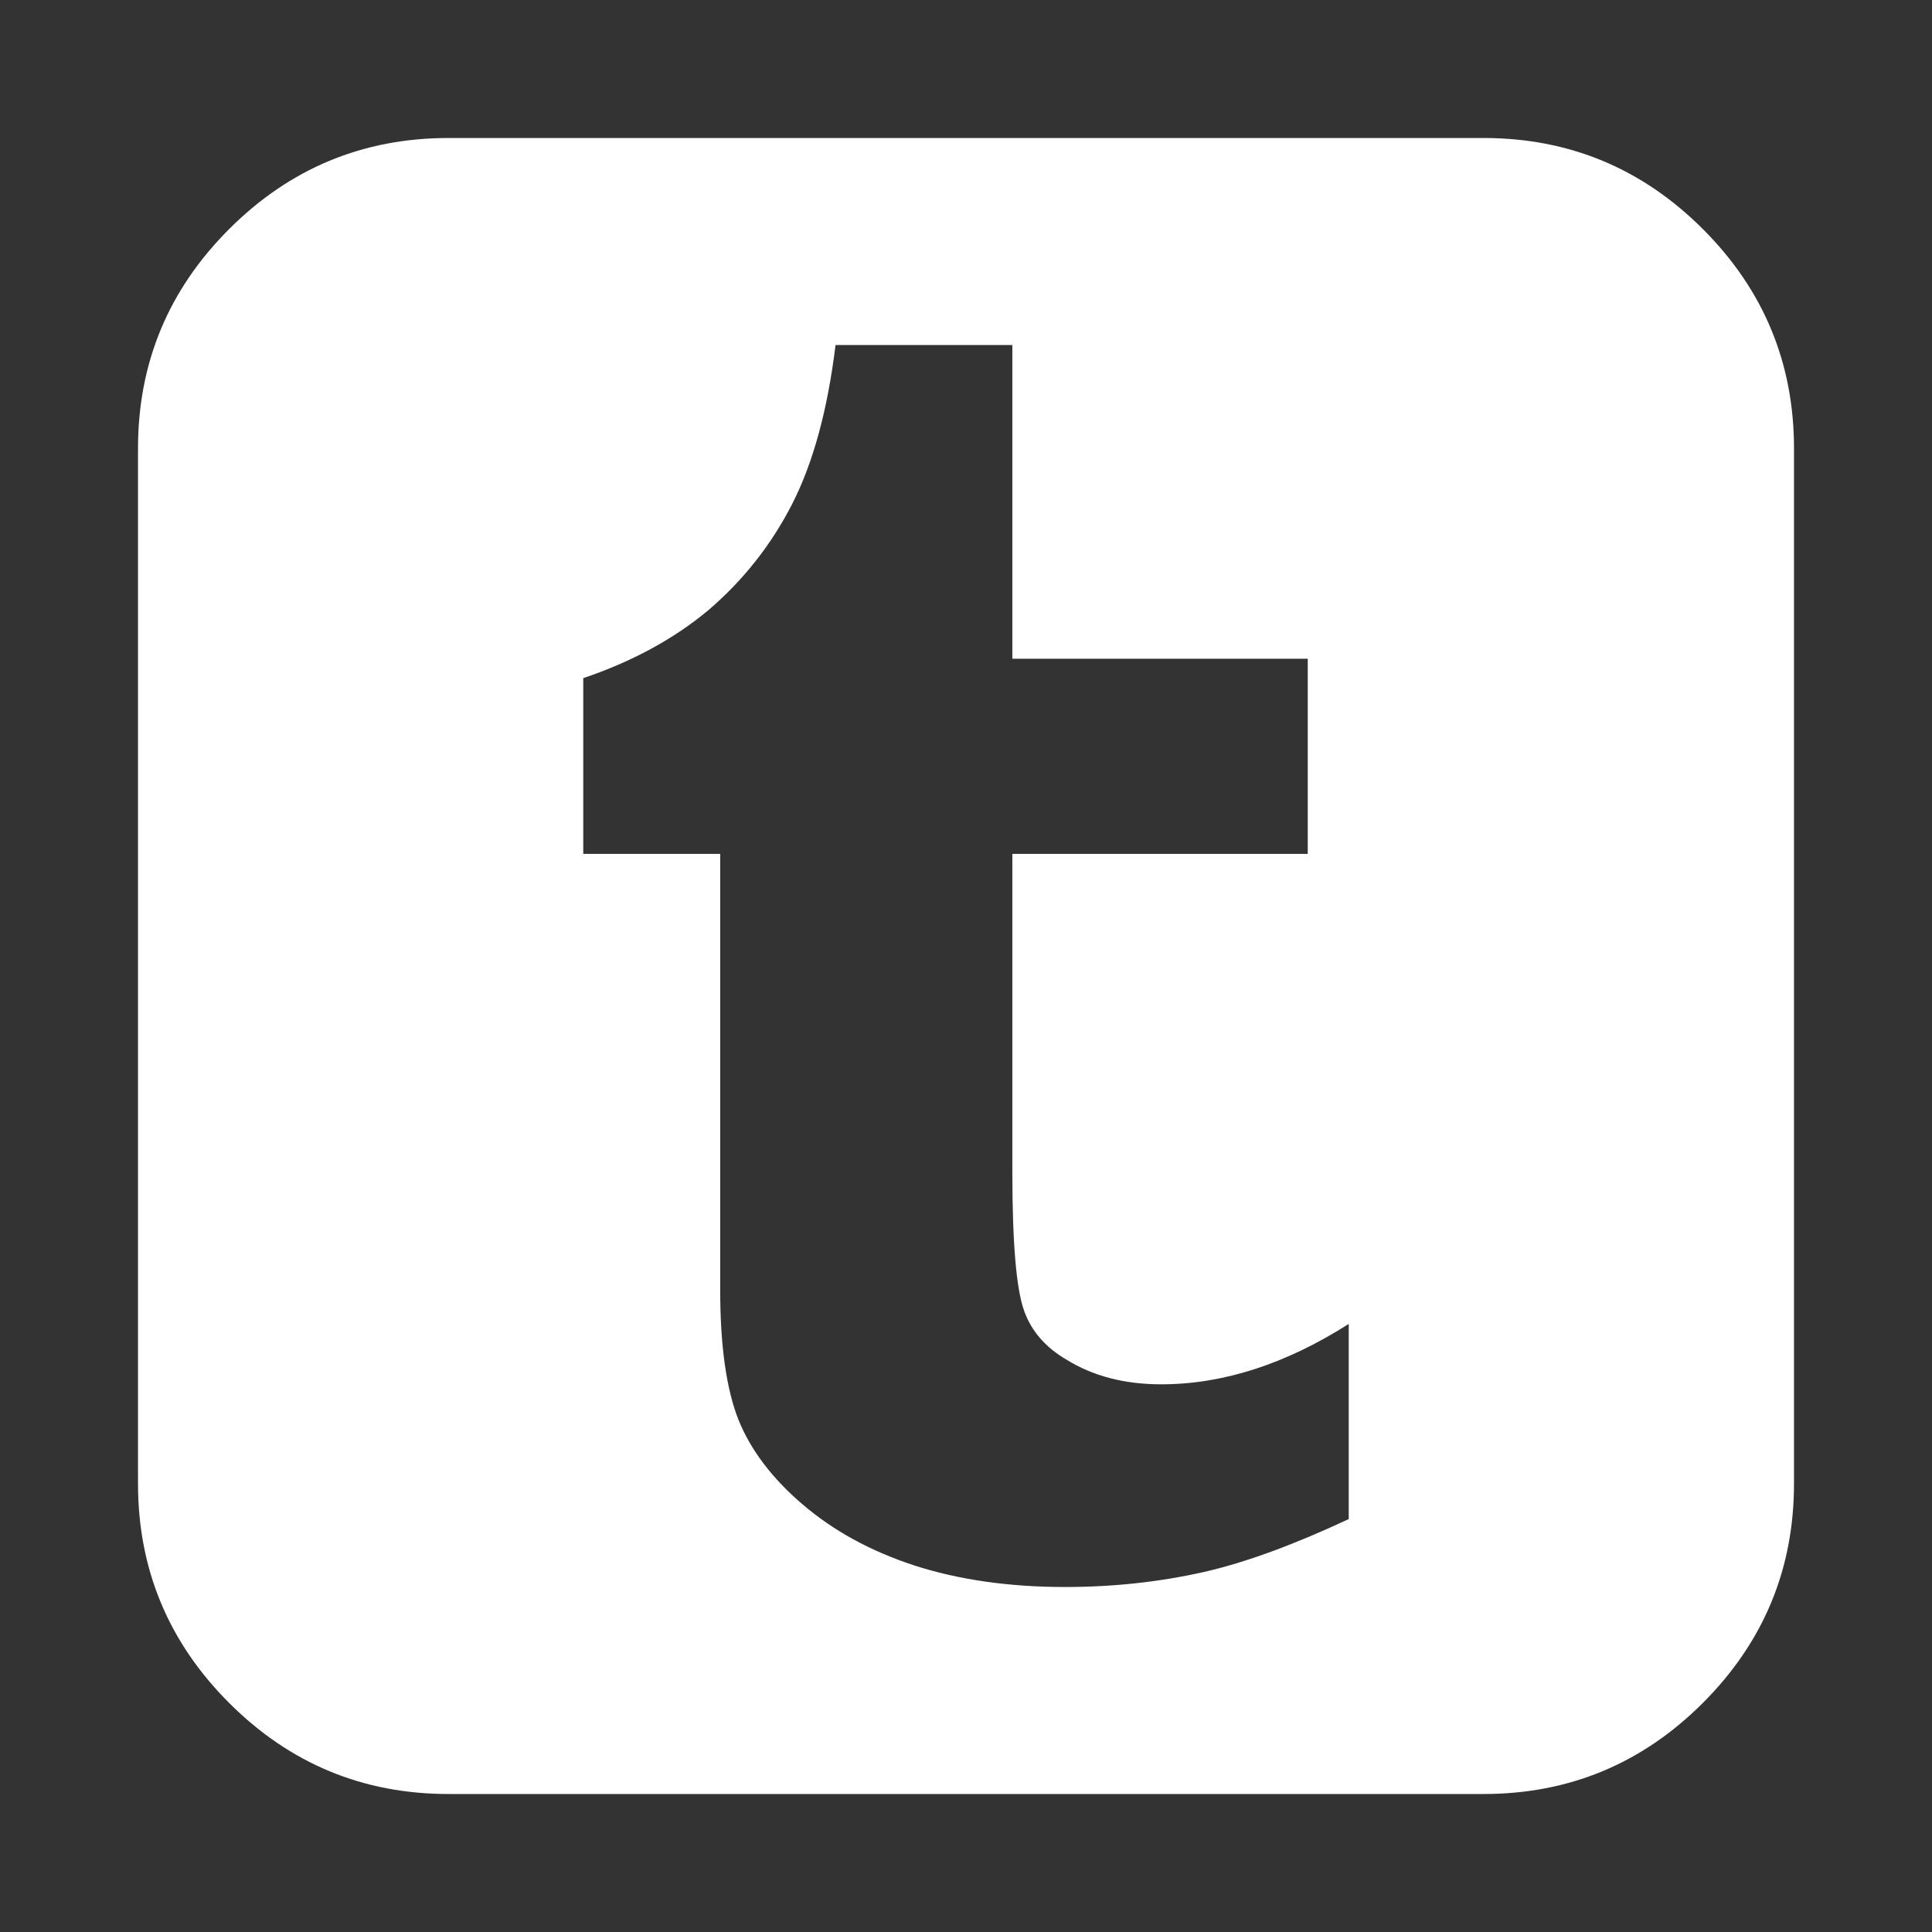<svg width="1792" height="1792" viewBox="0 0 1792 1792" xmlns="http://www.w3.org/2000/svg"><rect x="0" y="0" width="1792" height="1792" fill="#333333" stroke="none"/><path d="M128 1376v-960q0-119 84.5-203.5t203.5-84.5h960q119 0 203.5 84.5t84.5 203.5v960q0 119-84.5 203.5t-203.5 84.5h-960q-119 0-203.5-84.5t-84.5-203.5zm413-584h127v404q0 78 17 121 17 42 59 78 43 37 104 57 62 20 140 20 67 0 129-14 57-13 134-49v-181q-88 56-174 56-51 0-88-23-29-17-39-45-11-30-11-129v-295h274v-181h-274v-291h-164q-11 90-40 147t-78 99q-48 40-116 63v163z" fill="#fff"/></svg>